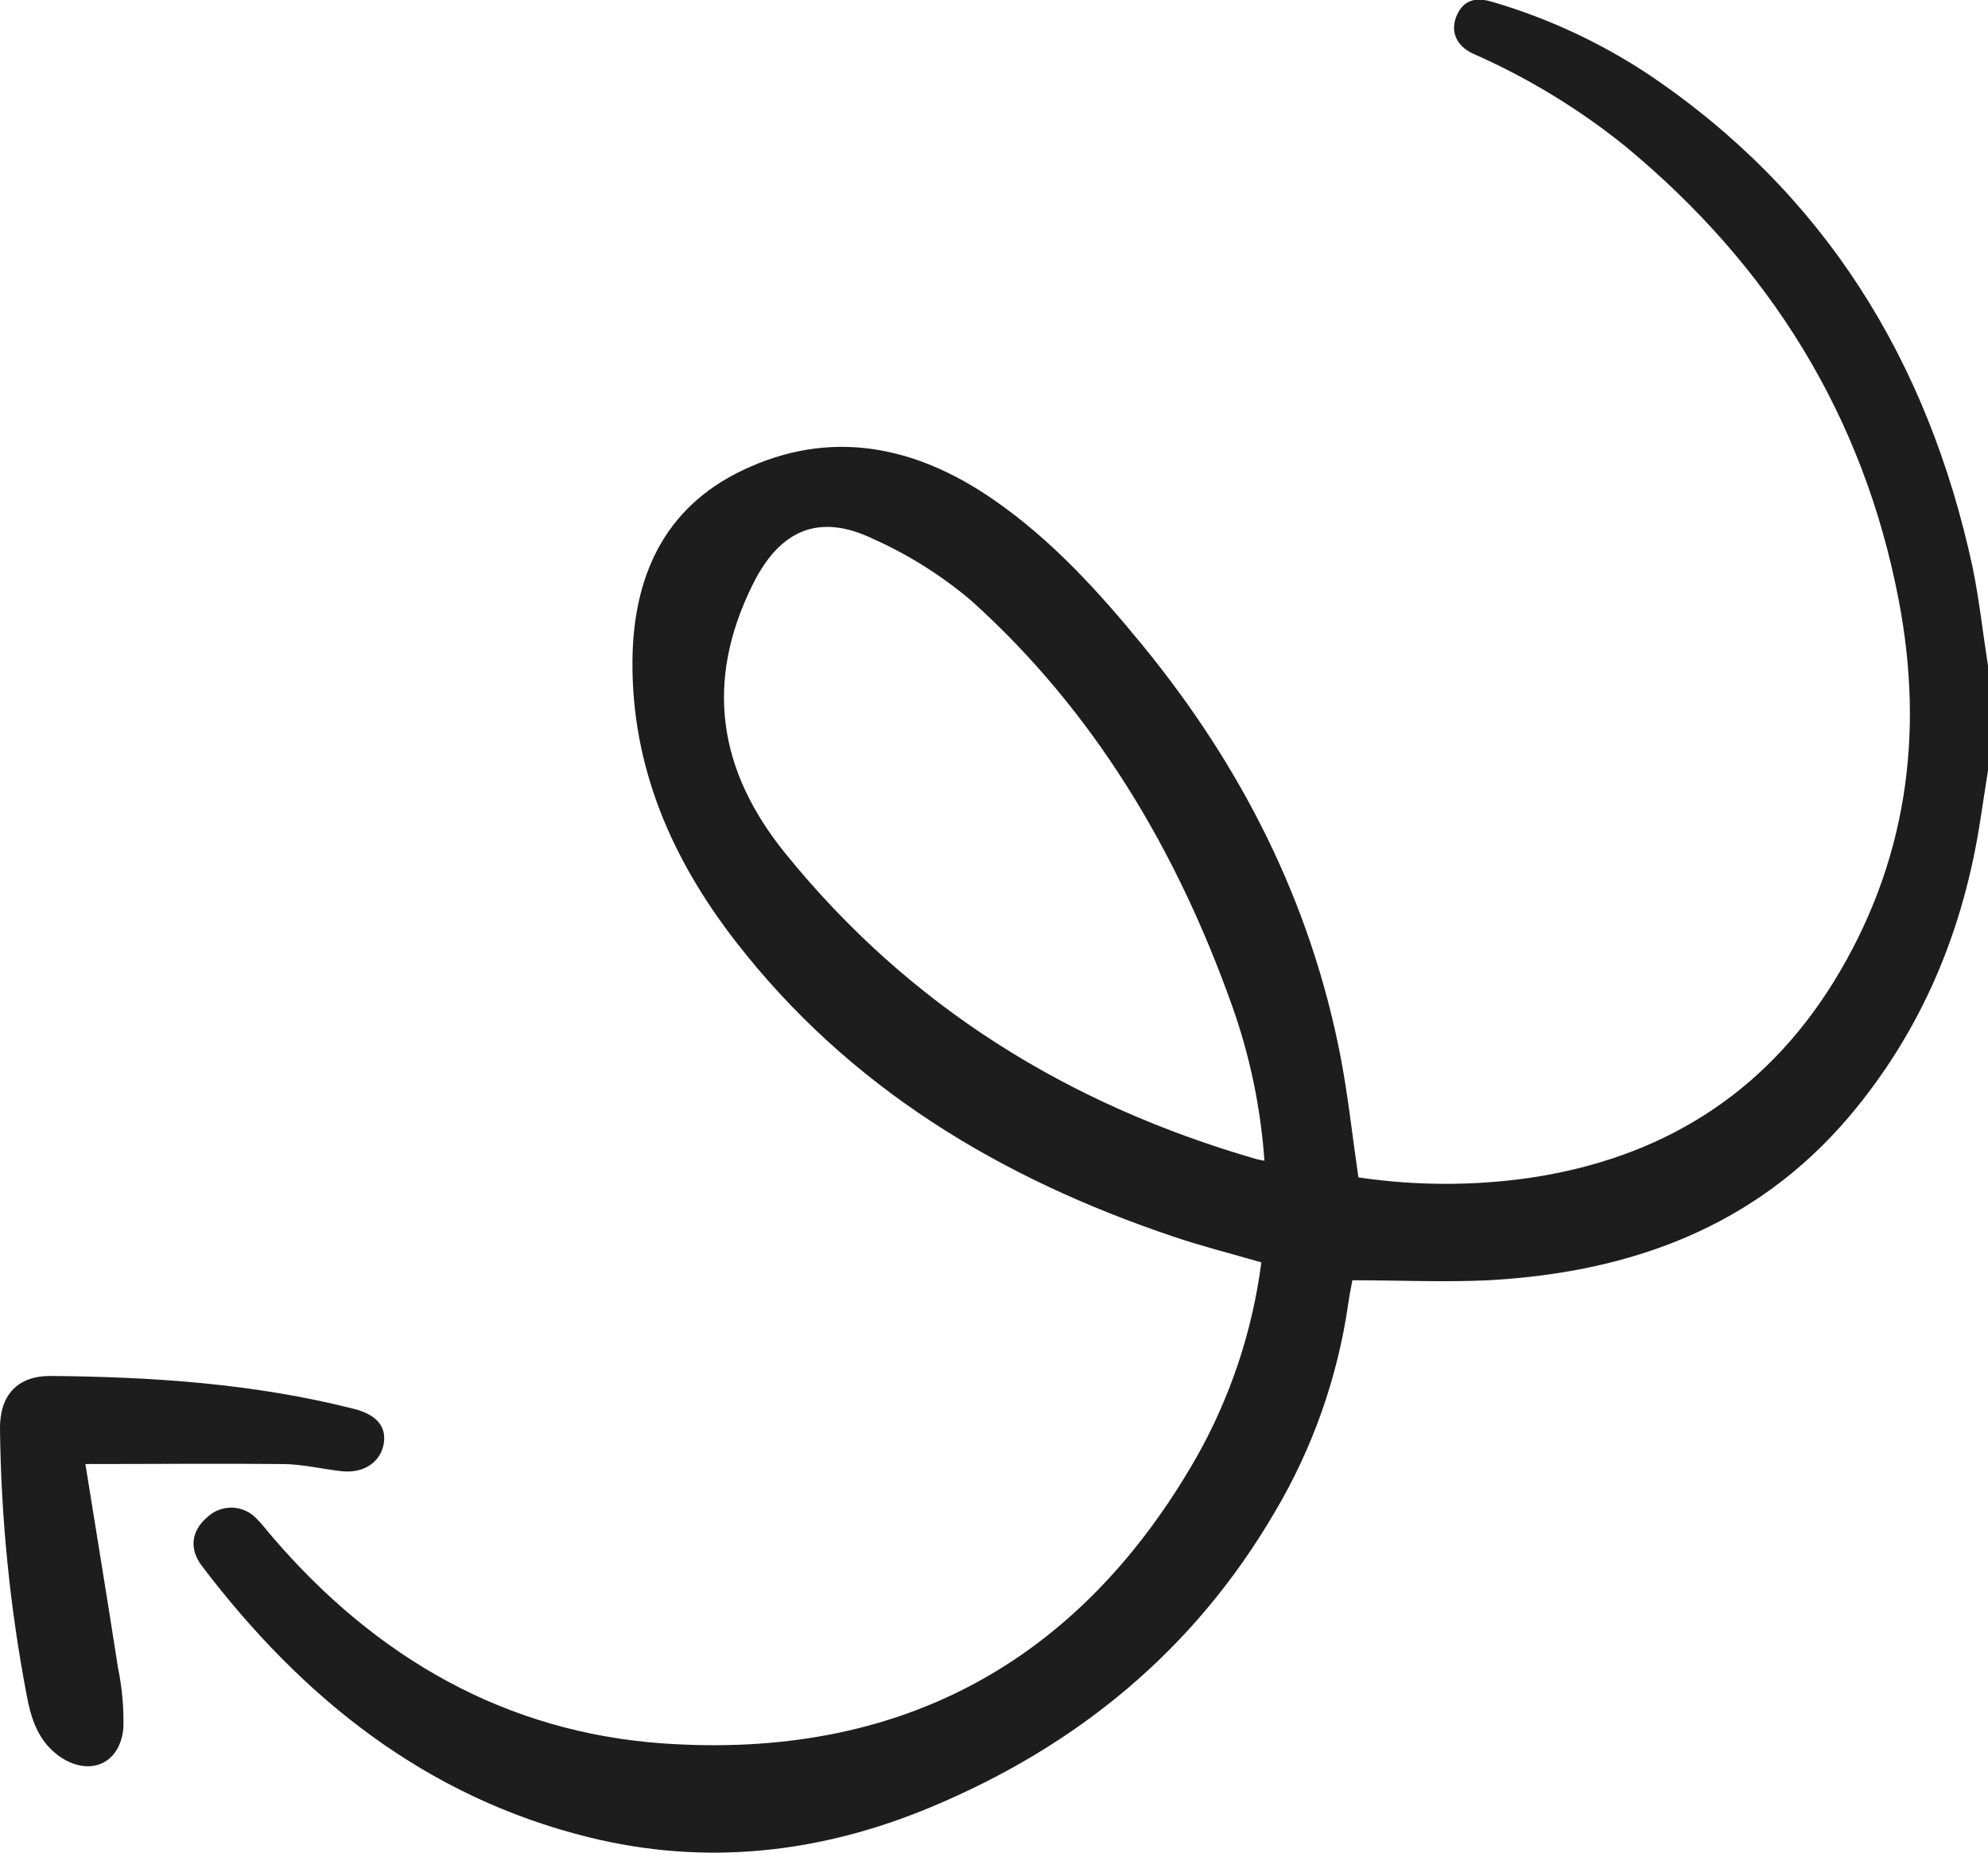<svg width="44" height="41" viewBox="0 0 44 41" fill="none" xmlns="http://www.w3.org/2000/svg">
<g clip-path="url(#clip0_152_8)">
<path d="M44 14.736C43.886 14.007 43.807 13.272 43.659 12.552C42.671 7.975 40.378 4.27 36.493 1.651C35.425 0.944 34.26 0.402 33.035 0.043C32.694 -0.061 32.405 -0.026 32.243 0.339C32.093 0.685 32.223 1.014 32.608 1.19C33.817 1.722 34.951 2.412 35.981 3.244C39.155 5.871 41.238 9.181 42.024 13.281C42.598 16.276 42.195 19.119 40.583 21.732C39.02 24.253 36.732 25.639 33.857 26.067C32.599 26.247 31.322 26.243 30.065 26.056C29.932 25.149 29.838 24.255 29.669 23.378C29.005 19.955 27.475 16.954 25.291 14.284C24.31 13.085 23.266 11.938 21.991 11.059C20.265 9.865 18.387 9.474 16.43 10.41C14.7 11.235 14.012 12.763 13.998 14.63C13.98 16.985 14.875 19.019 16.278 20.83C18.794 24.078 22.148 26.079 25.962 27.364C26.596 27.579 27.246 27.743 27.917 27.937C27.721 29.452 27.235 30.914 26.487 32.241C23.86 36.843 19.861 38.944 14.679 38.583C11.194 38.339 8.327 36.691 6.036 34.021C5.922 33.89 5.819 33.749 5.695 33.625C5.625 33.547 5.54 33.483 5.446 33.439C5.352 33.394 5.25 33.369 5.146 33.365C5.042 33.362 4.938 33.379 4.841 33.416C4.743 33.454 4.654 33.511 4.579 33.583C4.238 33.881 4.177 34.276 4.472 34.66C6.69 37.579 9.419 39.764 13.021 40.657C15.624 41.303 18.172 41.014 20.63 39.982C23.843 38.634 26.431 36.522 28.22 33.454C29.055 32.044 29.606 30.48 29.84 28.852C29.865 28.667 29.906 28.486 29.932 28.333C30.955 28.333 31.953 28.38 32.946 28.333C36.062 28.16 38.843 27.171 40.936 24.7C42.543 22.796 43.464 20.576 43.836 18.11C43.893 17.742 43.95 17.374 44.007 17.004L44 14.736ZM27.985 25.688C27.903 25.67 27.85 25.665 27.799 25.649C23.658 24.452 20.134 22.287 17.38 18.884C15.89 17.044 15.595 15.087 16.657 12.941C17.259 11.722 18.127 11.348 19.332 11.929C20.115 12.28 20.846 12.741 21.503 13.298C24.209 15.736 26.035 18.799 27.262 22.237C27.66 23.348 27.903 24.509 27.985 25.688Z" fill="#1D1D1D"/>
<path d="M1.89 32.4C3.448 32.4 4.845 32.386 6.243 32.4C6.684 32.4 7.123 32.51 7.563 32.559C8.054 32.612 8.431 32.355 8.496 31.934C8.551 31.562 8.326 31.304 7.836 31.18C5.628 30.619 3.376 30.47 1.112 30.451C0.374 30.451 -0.009 30.886 -1.04904e-05 31.63C0.023 33.605 0.22 35.574 0.59 37.513C0.689 38.048 0.853 38.551 1.334 38.882C1.994 39.325 2.668 39.031 2.731 38.231C2.742 37.784 2.701 37.338 2.61 36.9C2.383 35.433 2.141 33.966 1.89 32.4Z" fill="#1D1D1D"/>
</g>
<defs>
<clipPath id="clip0_152_8">
<rect width="44" height="41" fill="white" transform="matrix(-1 0 0 1 44 0)"/>
</clipPath>
</defs>
</svg>
